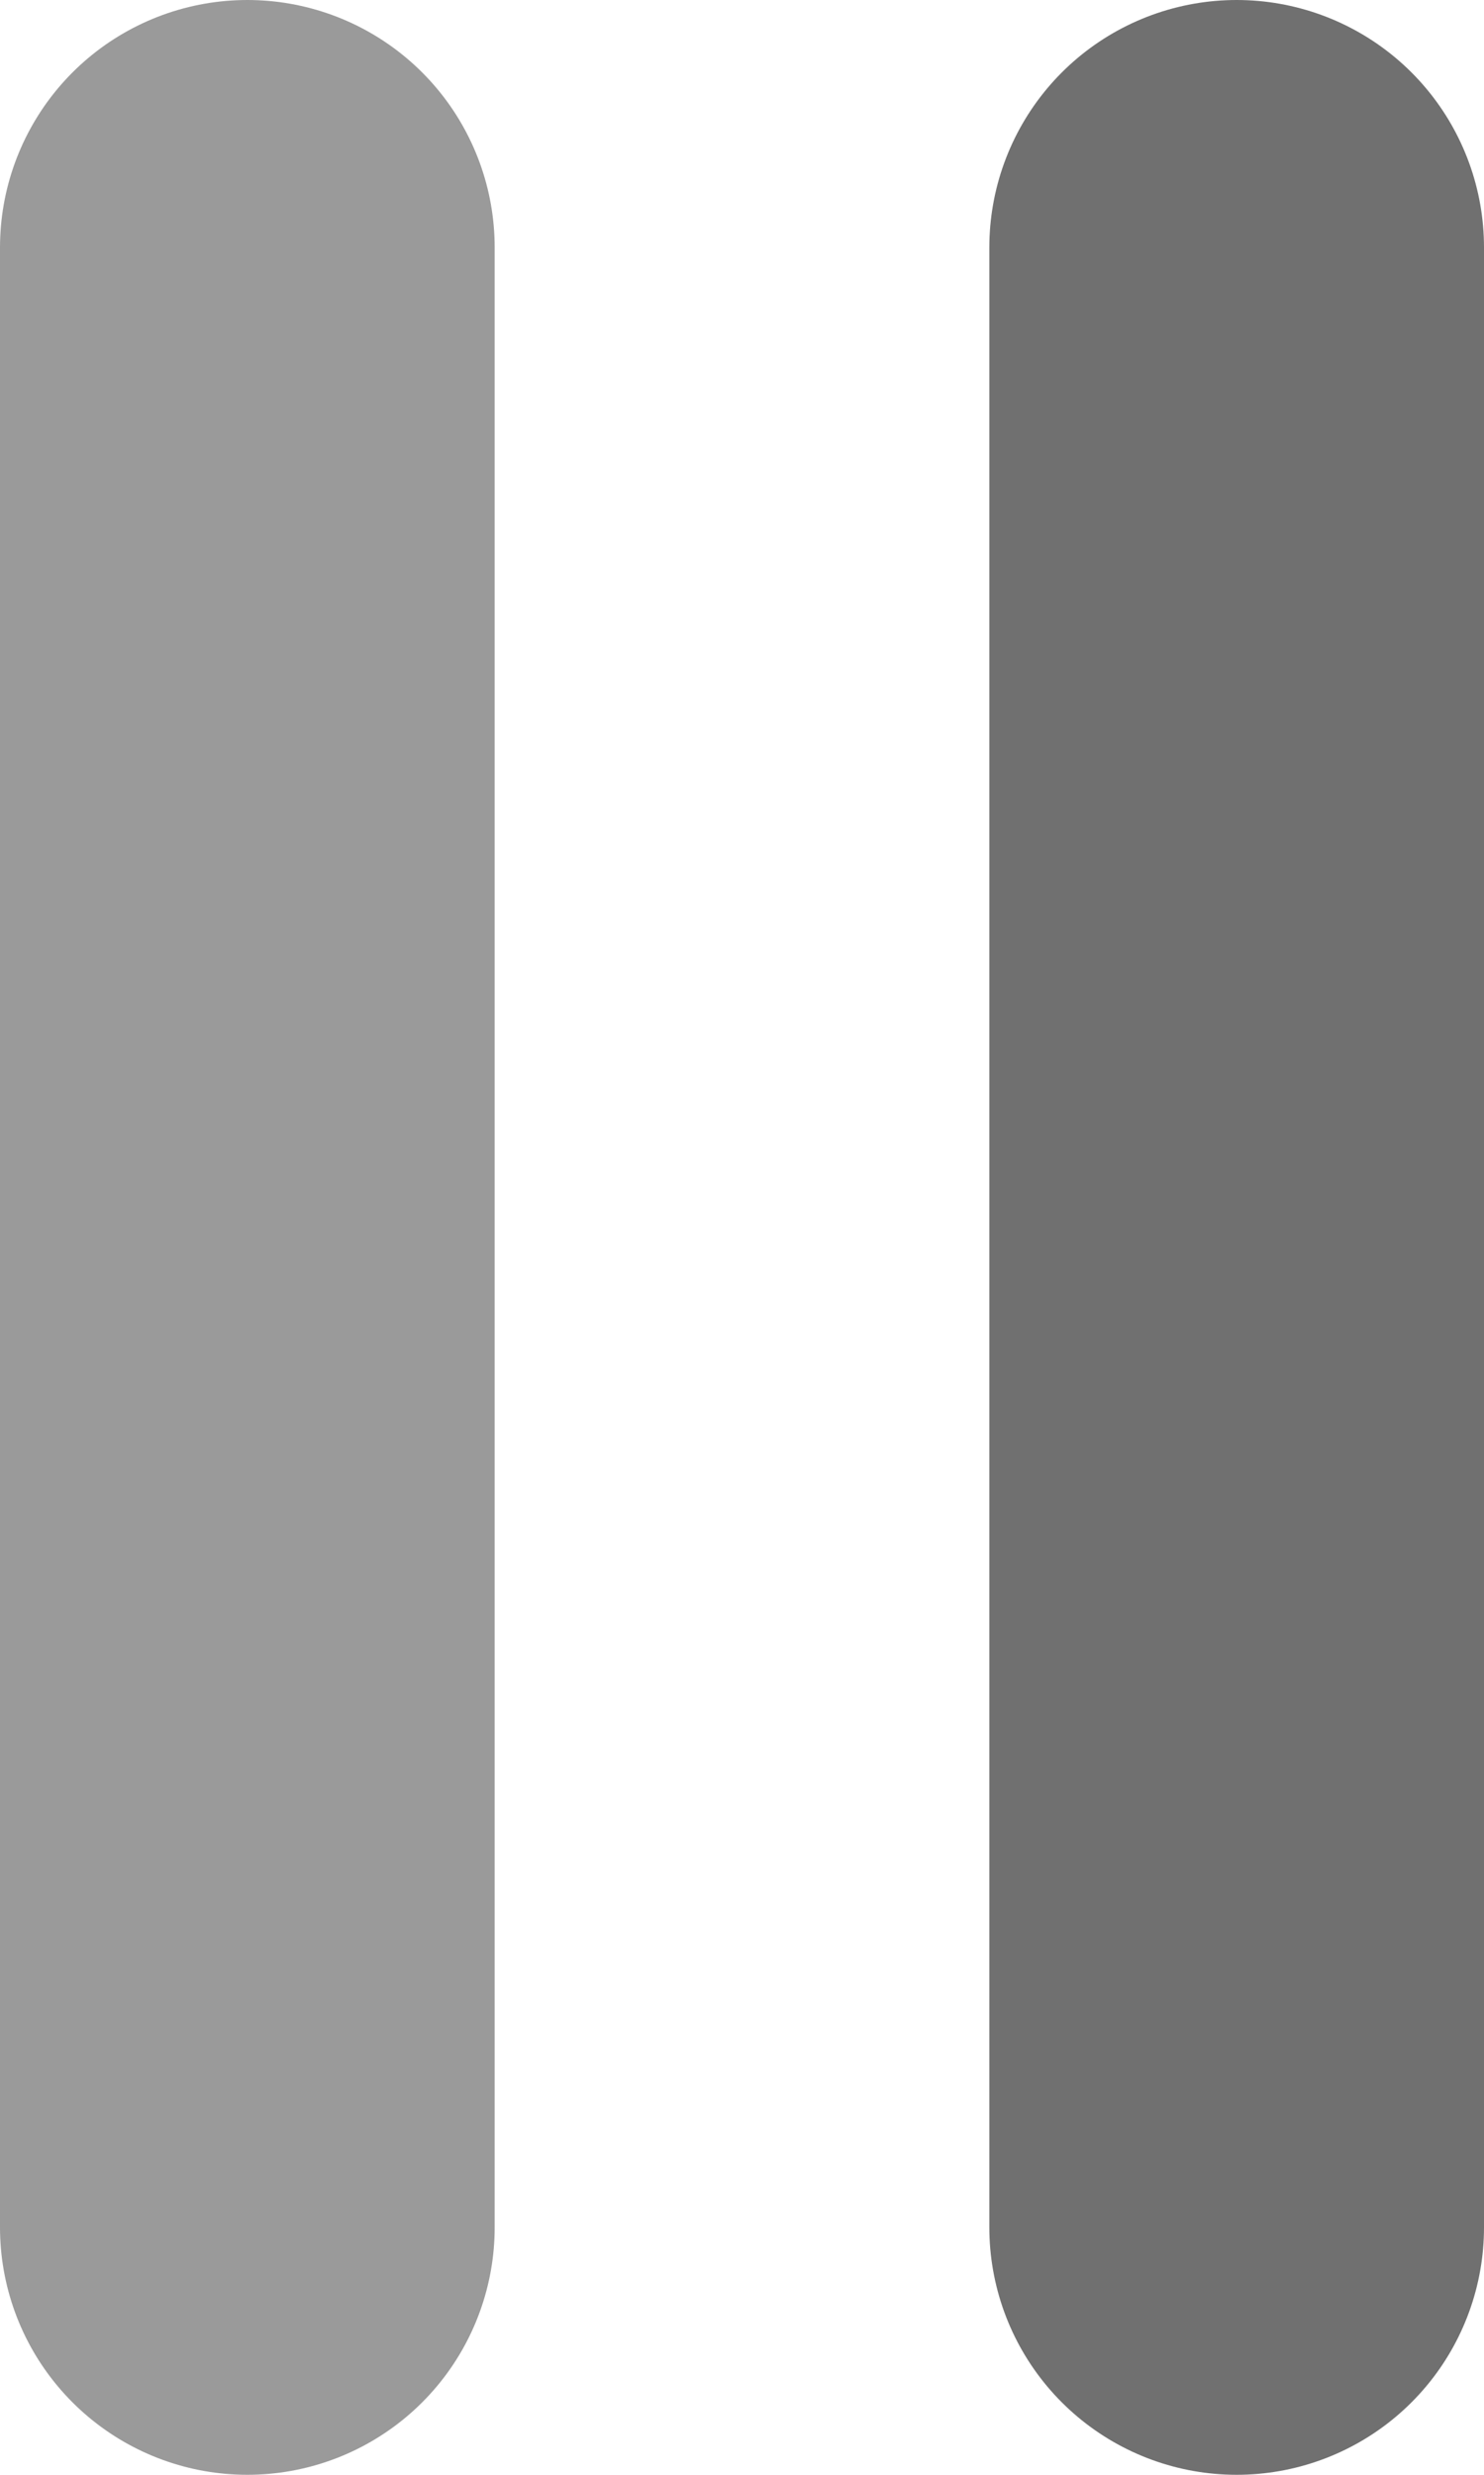 <svg xmlns="http://www.w3.org/2000/svg" width="6" height="10" viewBox="0 0 6 10">
  <g id="pause" transform="translate(-1077.5 -737.5)">
    <line id="Line_10" data-name="Line 10" y2="8" transform="translate(1078.5 738.5)" fill="none" stroke="#707070" stroke-linecap="round" stroke-width="2" opacity="0.7"/>
    <line id="Line_11" data-name="Line 11" y2="8" transform="translate(1082.5 738.5)" fill="none" stroke="#707070" stroke-linecap="round" stroke-width="2"/>
  </g>
</svg>
